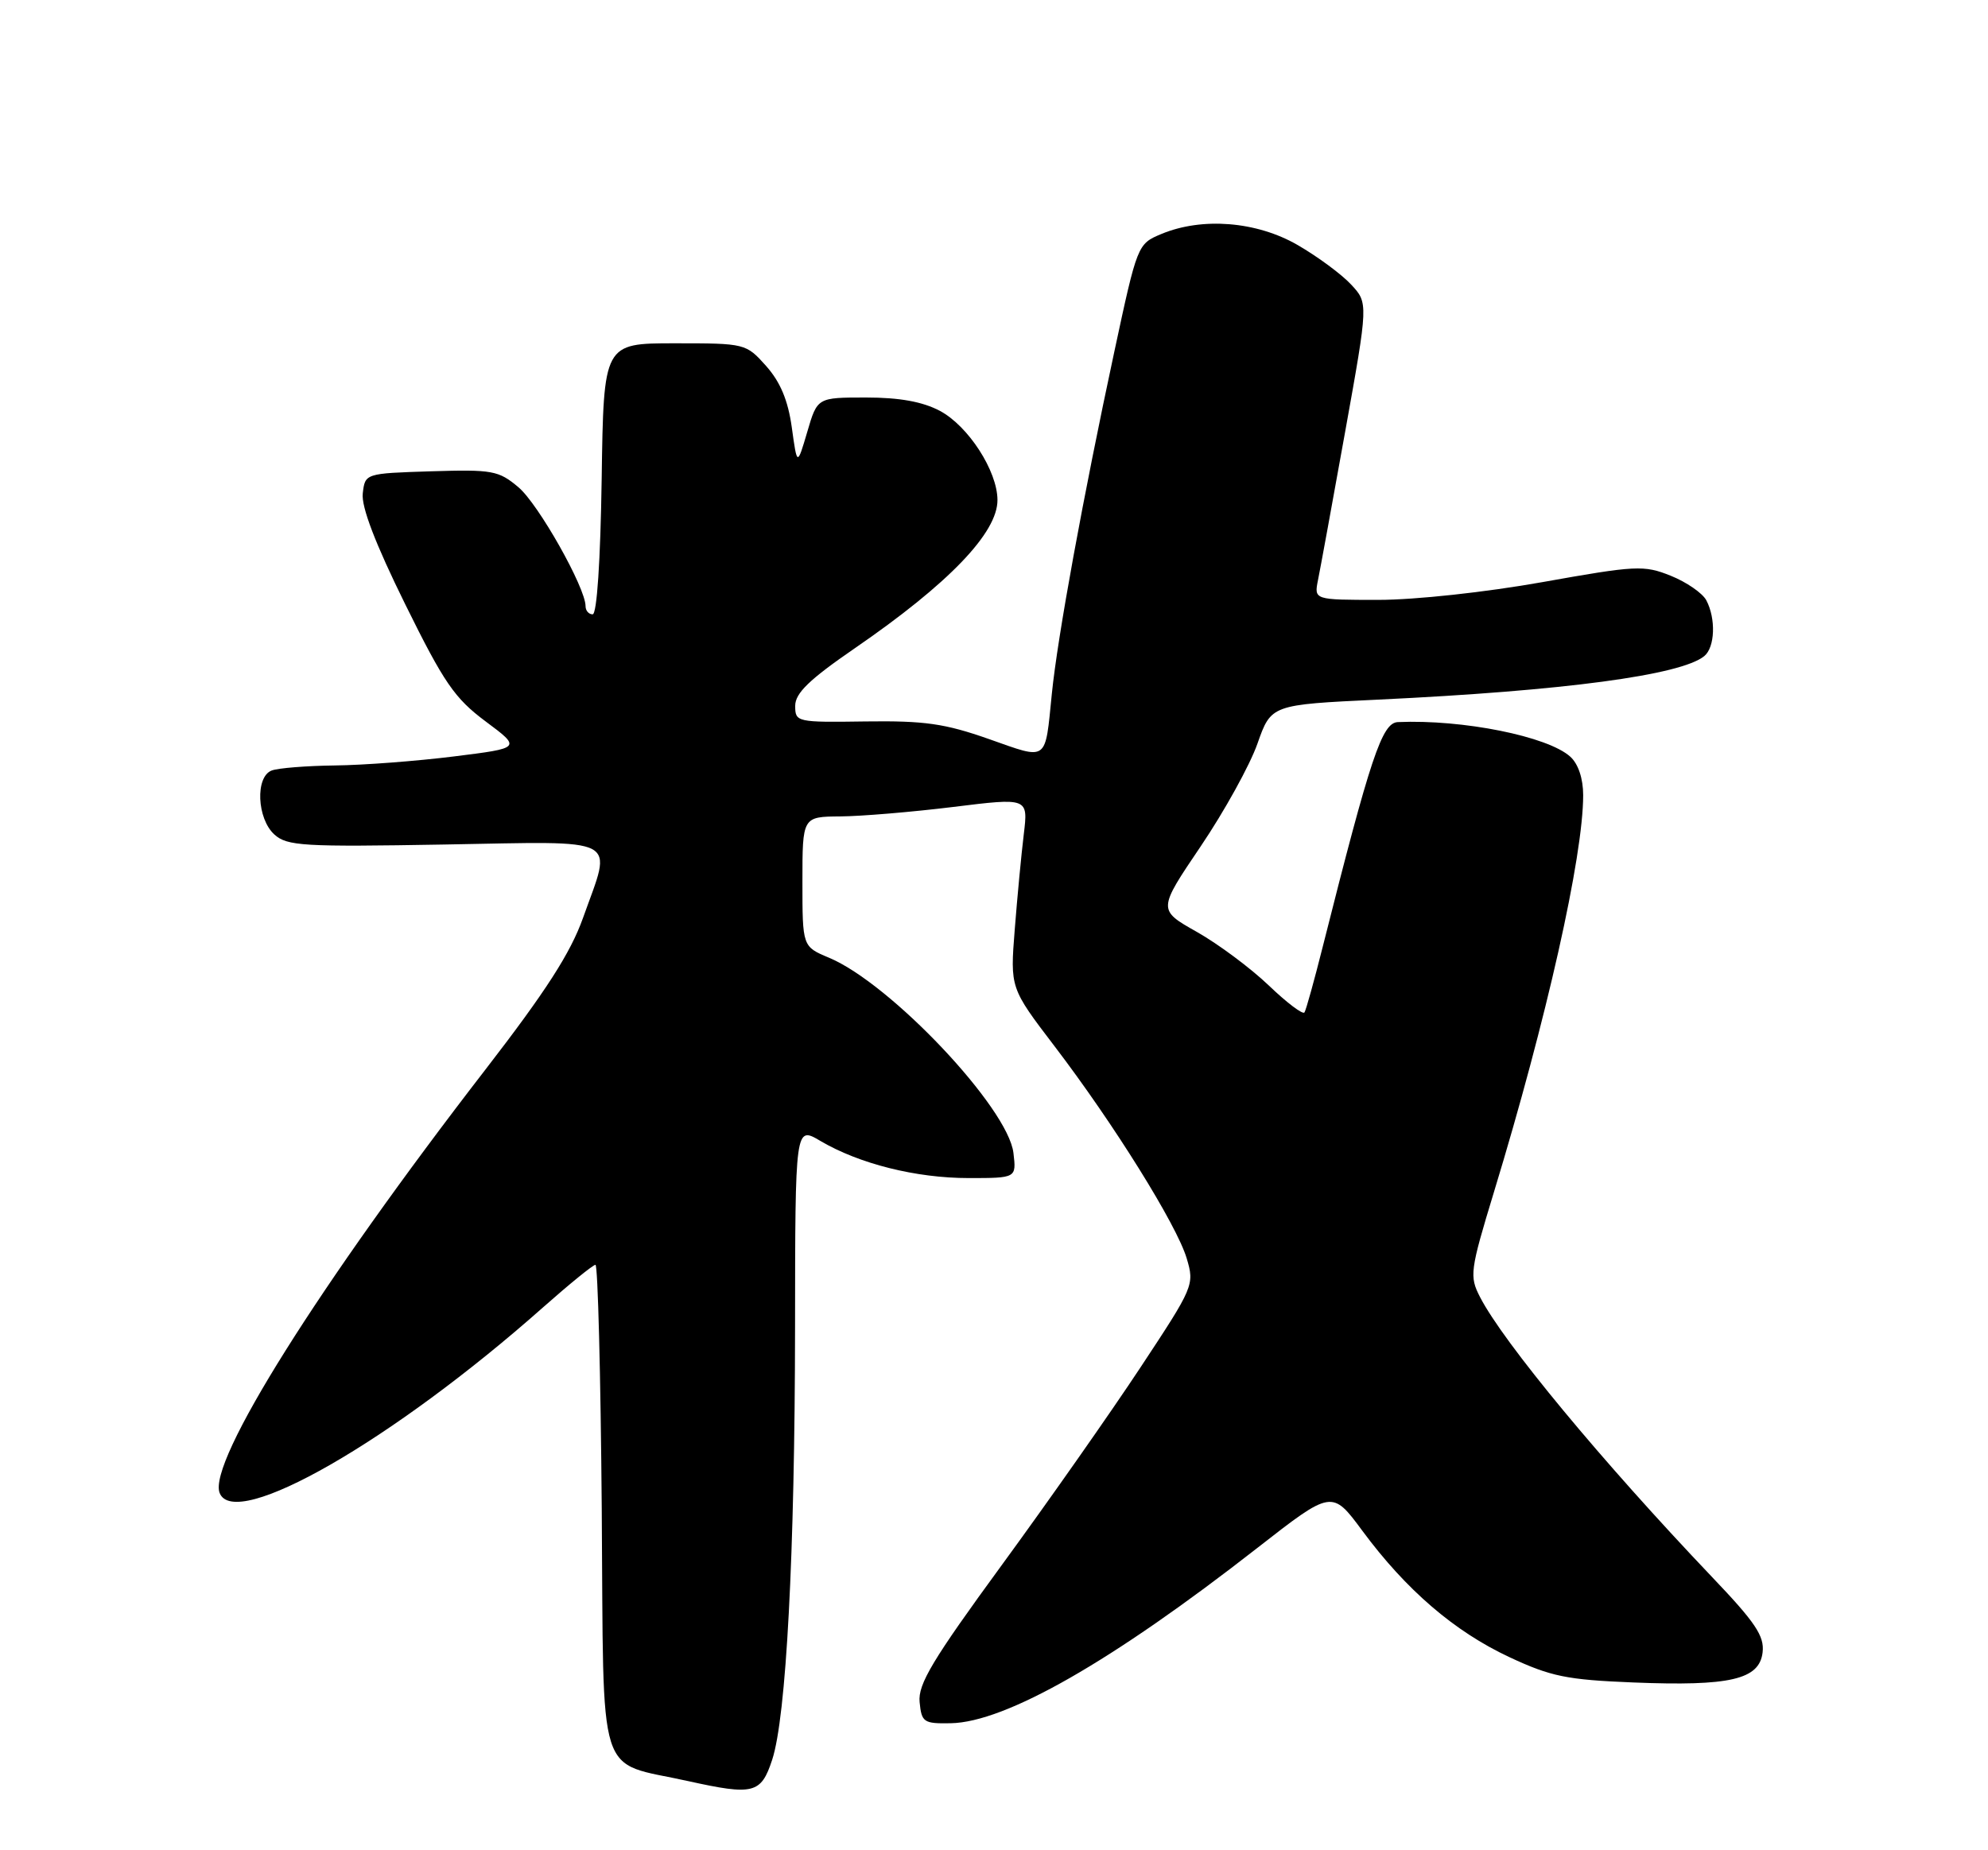 <?xml version="1.0" encoding="UTF-8" standalone="no"?>
<!DOCTYPE svg PUBLIC "-//W3C//DTD SVG 1.1//EN" "http://www.w3.org/Graphics/SVG/1.1/DTD/svg11.dtd" >
<svg xmlns="http://www.w3.org/2000/svg" xmlns:xlink="http://www.w3.org/1999/xlink" version="1.1" viewBox="0 0 275 256">
 <g >
 <path fill="currentColor"
d=" M 106.81 243.50 C 108.76 237.58 109.95 215.06 109.98 183.65 C 110.00 155.80 110.00 155.80 113.48 157.86 C 118.86 161.03 126.71 163.00 133.98 163.00 C 140.60 163.00 140.60 163.00 140.19 159.53 C 139.46 153.29 123.20 136.07 114.67 132.51 C 111.00 130.97 111.00 130.97 111.00 121.99 C 111.00 113.00 111.00 113.00 116.25 112.96 C 119.14 112.94 126.17 112.35 131.87 111.65 C 142.23 110.37 142.23 110.37 141.62 115.43 C 141.28 118.22 140.72 124.14 140.37 128.60 C 139.73 136.70 139.73 136.70 145.87 144.75 C 154.05 155.47 162.76 169.45 164.15 174.09 C 165.25 177.78 165.14 178.03 157.78 189.17 C 153.67 195.40 145.04 207.70 138.61 216.50 C 128.99 229.66 126.97 233.03 127.21 235.50 C 127.48 238.30 127.77 238.50 131.51 238.43 C 139.10 238.30 153.81 229.89 173.87 214.22 C 184.25 206.12 184.25 206.12 188.46 211.81 C 194.51 219.99 201.18 225.72 208.76 229.27 C 214.53 231.97 216.73 232.42 225.94 232.79 C 239.33 233.33 243.38 232.38 243.82 228.63 C 244.09 226.37 242.83 224.49 236.82 218.19 C 221.59 202.19 207.96 185.74 204.73 179.46 C 203.25 176.58 203.34 175.84 206.65 164.96 C 213.96 140.96 219.00 118.51 219.00 110.02 C 219.00 107.73 218.32 105.69 217.22 104.70 C 214.11 101.88 202.34 99.52 193.37 99.91 C 191.17 100.00 189.61 104.68 182.98 130.97 C 181.81 135.63 180.67 139.73 180.45 140.08 C 180.24 140.43 178.01 138.75 175.51 136.35 C 173.01 133.96 168.53 130.62 165.56 128.94 C 160.15 125.89 160.15 125.89 166.10 117.09 C 169.37 112.25 172.90 105.86 173.94 102.90 C 175.84 97.50 175.84 97.50 190.67 96.80 C 216.35 95.58 232.52 93.42 235.75 90.78 C 237.24 89.56 237.38 85.59 236.03 83.05 C 235.50 82.06 233.28 80.53 231.11 79.66 C 227.40 78.17 226.32 78.23 213.38 80.54 C 205.54 81.94 195.76 83.00 190.69 83.00 C 181.77 83.00 181.77 83.00 182.32 80.25 C 182.63 78.74 184.32 69.50 186.08 59.71 C 189.28 41.92 189.28 41.92 186.89 39.36 C 185.57 37.94 182.25 35.49 179.50 33.90 C 173.82 30.62 166.29 30.02 160.64 32.38 C 157.36 33.75 157.32 33.85 154.15 48.63 C 149.84 68.70 146.29 88.12 145.50 96.00 C 144.54 105.52 145.04 105.16 136.81 102.26 C 130.70 100.11 127.90 99.71 119.75 99.82 C 110.20 99.96 110.00 99.91 110.00 97.66 C 110.00 95.91 111.95 94.02 118.25 89.69 C 131.23 80.76 138.01 73.71 137.98 69.17 C 137.96 65.15 133.94 58.94 130.02 56.85 C 127.62 55.58 124.44 55.00 119.80 55.00 C 113.06 55.00 113.06 55.00 111.67 59.75 C 110.27 64.50 110.27 64.50 109.53 59.14 C 109.01 55.39 107.94 52.85 105.98 50.64 C 103.19 47.52 103.10 47.50 93.33 47.50 C 83.50 47.50 83.50 47.50 83.23 66.25 C 83.06 77.62 82.57 85.00 81.98 85.00 C 81.44 85.00 81.00 84.49 81.00 83.87 C 81.00 81.31 74.47 69.73 71.72 67.42 C 68.97 65.10 68.12 64.95 59.63 65.21 C 50.50 65.50 50.50 65.50 50.18 68.28 C 49.97 70.13 51.92 75.23 56.05 83.60 C 61.42 94.49 62.89 96.62 67.18 99.82 C 72.12 103.50 72.12 103.50 62.81 104.66 C 57.69 105.30 50.27 105.87 46.33 105.91 C 42.39 105.96 38.45 106.27 37.58 106.61 C 35.29 107.48 35.54 113.27 37.95 115.46 C 39.72 117.06 41.94 117.19 61.45 116.85 C 86.31 116.42 84.71 115.57 80.65 127.00 C 78.92 131.86 75.51 137.16 67.14 148.00 C 44.08 177.85 28.74 202.29 30.38 206.56 C 32.43 211.90 54.30 199.35 75.13 180.88 C 78.78 177.65 82.04 175.00 82.37 175.00 C 82.70 175.00 83.09 190.18 83.24 208.74 C 83.54 247.27 82.37 243.59 95.16 246.43 C 104.24 248.44 105.27 248.18 106.81 243.50 Z "/>
</g>
</svg>